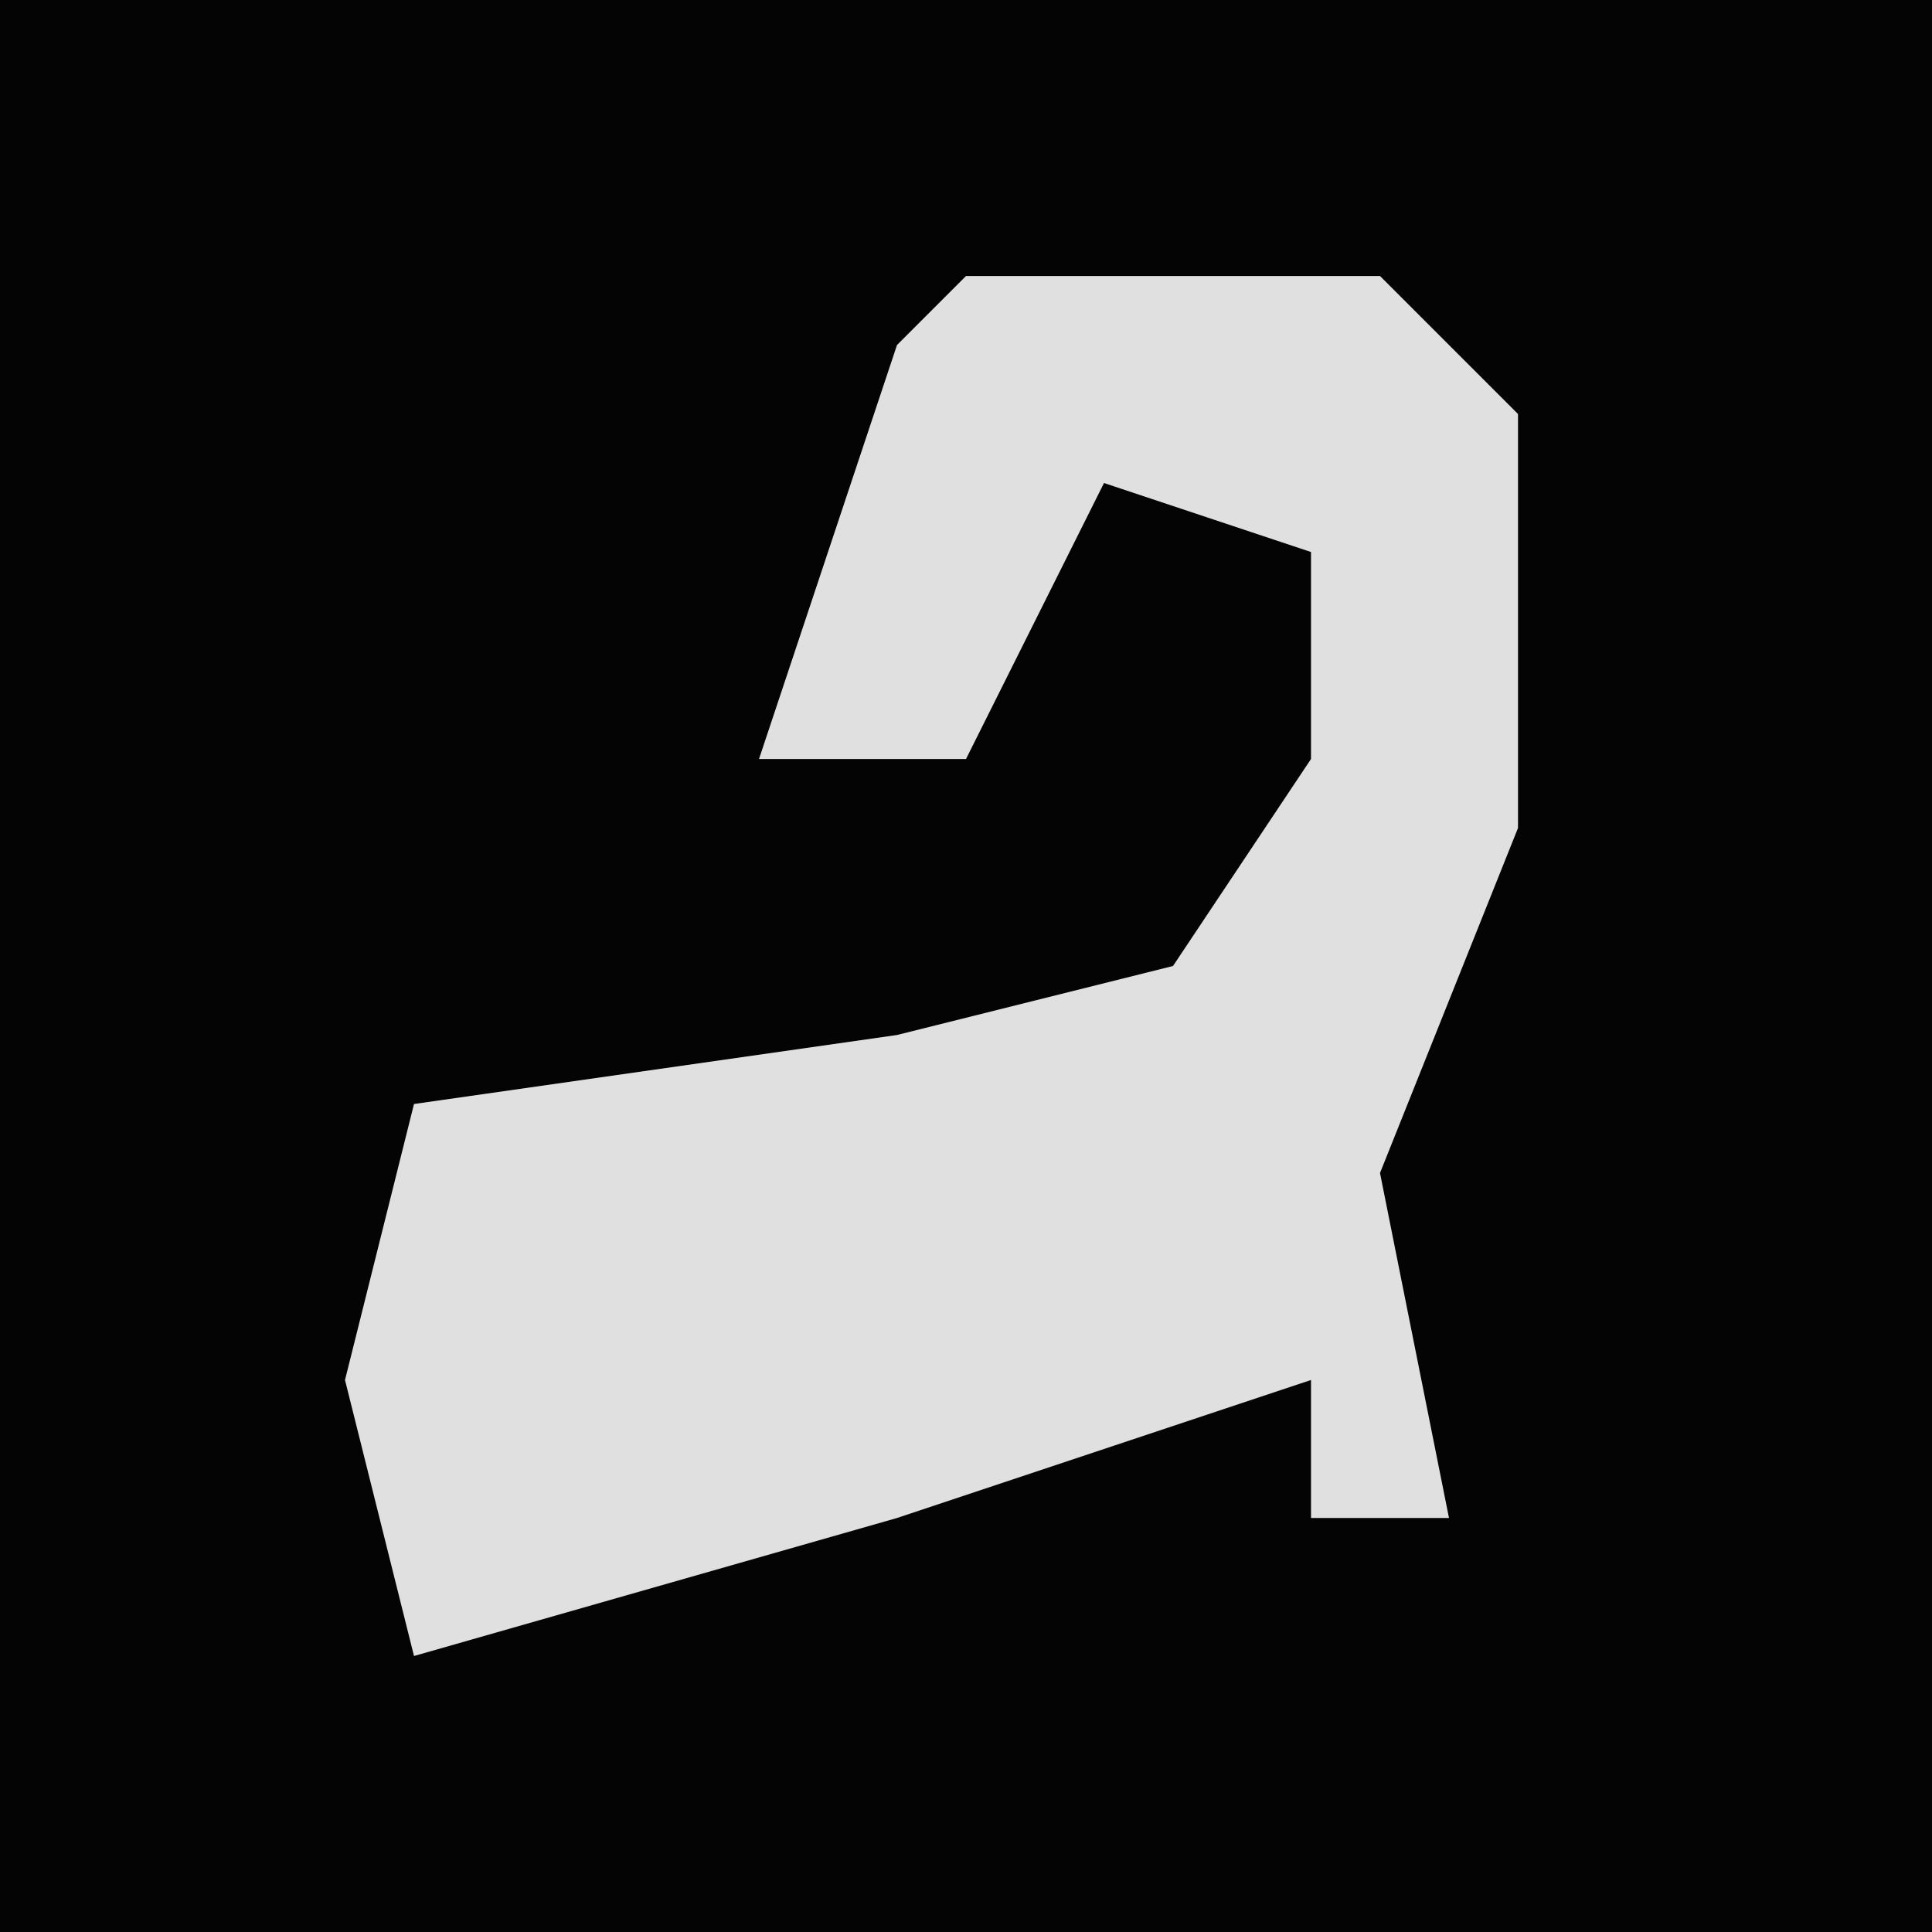 <?xml version="1.0" encoding="UTF-8"?>
<svg version="1.1" xmlns="http://www.w3.org/2000/svg" width="28" height="28">
<path d="M0,0 L28,0 L28,28 L0,28 Z " fill="#040404" transform="translate(0,0)"/>
<path d="M0,0 L6,0 L8,2 L8,8 L6,13 L7,18 L5,18 L5,16 L-1,18 L-8,20 L-9,16 L-8,12 L-1,11 L3,10 L5,7 L5,4 L2,3 L0,7 L-3,7 L-1,1 Z " fill="#E0E0E0" transform="translate(14,4)"/>
</svg>
